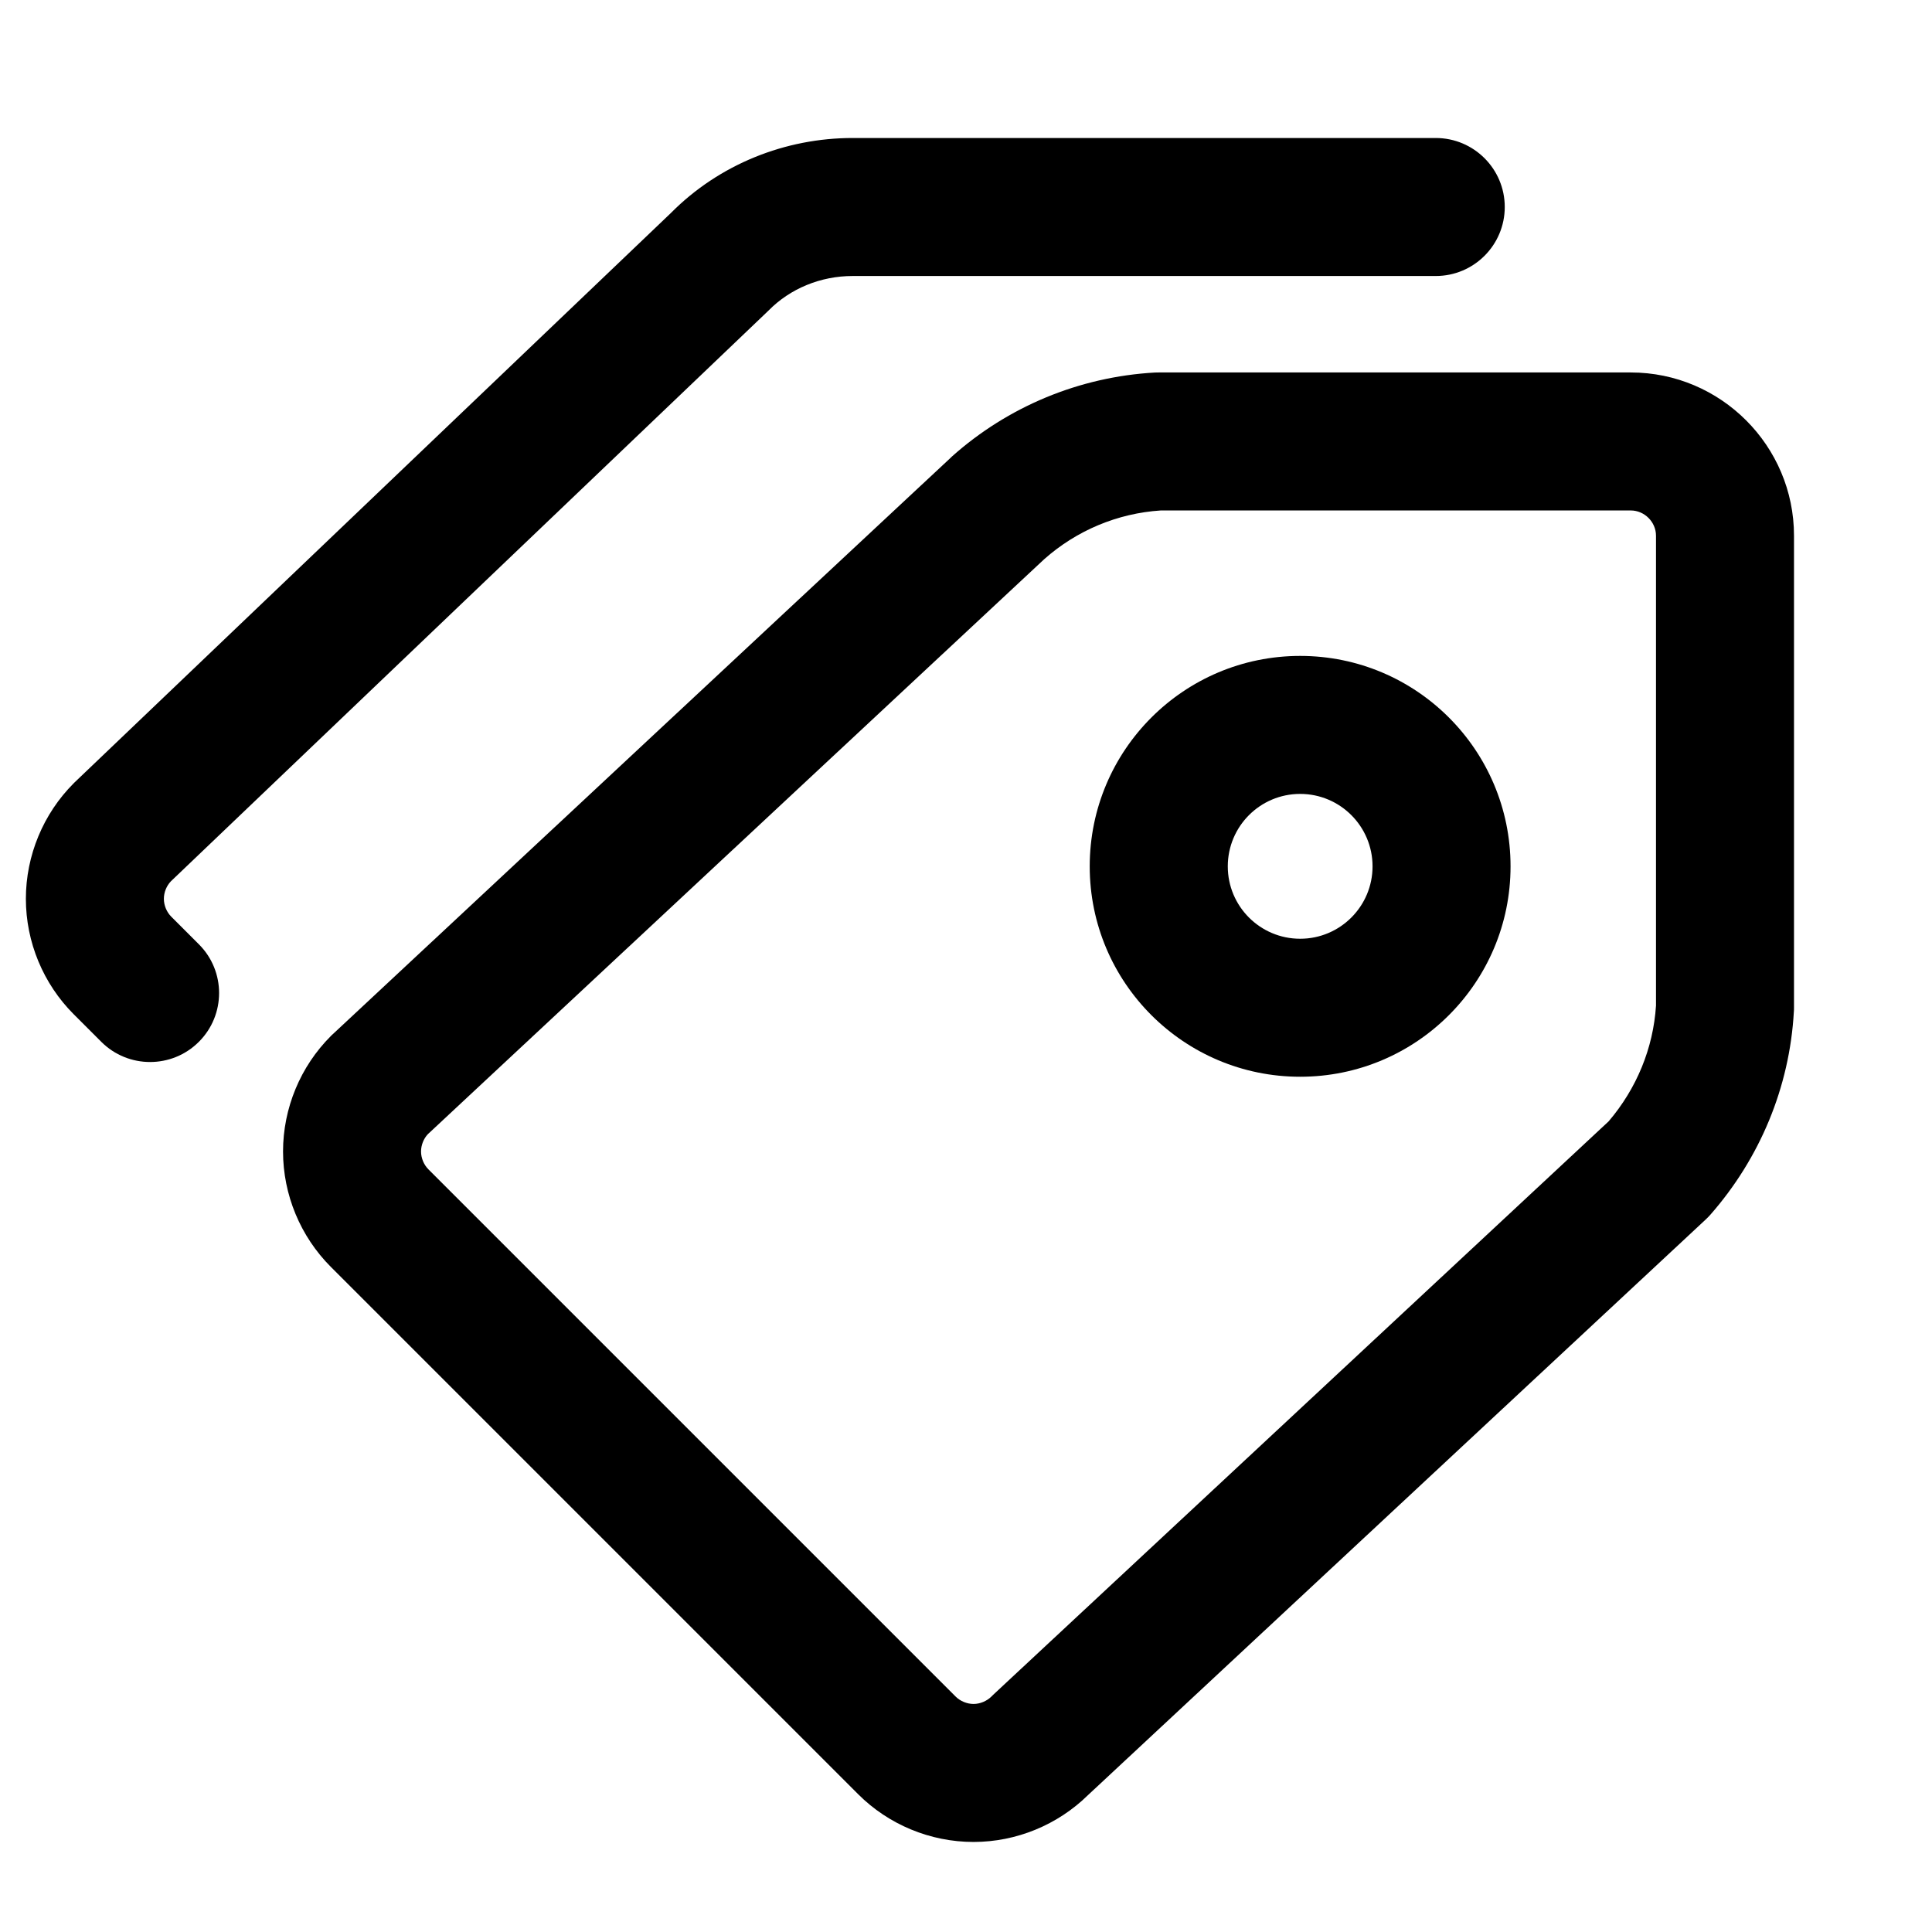 <svg width="28" height="28" viewBox="0 0 28 28" fill="currentColor" xmlns="http://www.w3.org/2000/svg">
<path fill-rule="evenodd" clip-rule="evenodd" d="M23.634 7.398C23.833 7.398 24 7.565 24 7.764V14.575C23.96 15.191 23.72 15.775 23.314 16.251L14.393 24.563C14.385 24.571 14.376 24.579 14.368 24.588C14.301 24.654 14.204 24.695 14.109 24.695C14.014 24.695 13.916 24.654 13.85 24.588L6.209 16.947C6.142 16.88 6.102 16.783 6.102 16.688C6.102 16.597 6.139 16.503 6.201 16.437L15.135 8.103C15.603 7.688 16.195 7.439 16.823 7.398H23.634ZM26 7.764C26 6.46 24.938 5.398 23.634 5.398H16.793C16.774 5.398 16.756 5.398 16.737 5.399C15.642 5.461 14.607 5.892 13.794 6.618L13.779 6.633L4.82 14.991C4.811 14.998 4.803 15.007 4.795 15.015C4.354 15.455 4.102 16.061 4.102 16.688C4.102 17.315 4.354 17.92 4.795 18.361L12.436 26.002C12.876 26.443 13.482 26.695 14.109 26.695C14.729 26.695 15.328 26.448 15.768 26.016L24.716 17.678C24.74 17.656 24.763 17.632 24.785 17.608C25.505 16.789 25.937 15.757 25.998 14.661C26 14.642 26 14.623 26 14.605V7.764Z"/>
<path fill-rule="evenodd" clip-rule="evenodd" d="M21.808 3C21.808 2.448 21.36 2 20.808 2H12.357C11.383 2 10.425 2.379 9.723 3.087L1.084 11.336L1.068 11.352C0.627 11.793 0.375 12.399 0.375 13.026C0.375 13.653 0.627 14.258 1.068 14.699L1.468 15.099C1.858 15.489 2.492 15.489 2.882 15.099C3.273 14.709 3.273 14.075 2.882 13.685L2.482 13.285C2.415 13.218 2.375 13.121 2.375 13.026C2.375 12.933 2.413 12.839 2.477 12.772L11.115 4.523C11.123 4.516 11.131 4.508 11.138 4.501C11.45 4.183 11.892 4 12.357 4H20.808C21.36 4 21.808 3.552 21.808 3Z"/>
<path fill-rule="evenodd" clip-rule="evenodd" d="M21.892 12.556C21.892 10.871 20.527 9.506 18.843 9.506C17.159 9.506 15.793 10.871 15.793 12.556C15.793 14.24 17.159 15.605 18.843 15.605C20.527 15.605 21.892 14.24 21.892 12.556ZM18.843 11.506C19.422 11.506 19.892 11.976 19.892 12.556C19.892 13.135 19.422 13.605 18.843 13.605C18.263 13.605 17.794 13.135 17.794 12.556C17.794 11.976 18.263 11.506 18.843 11.506Z"/>
</svg>

